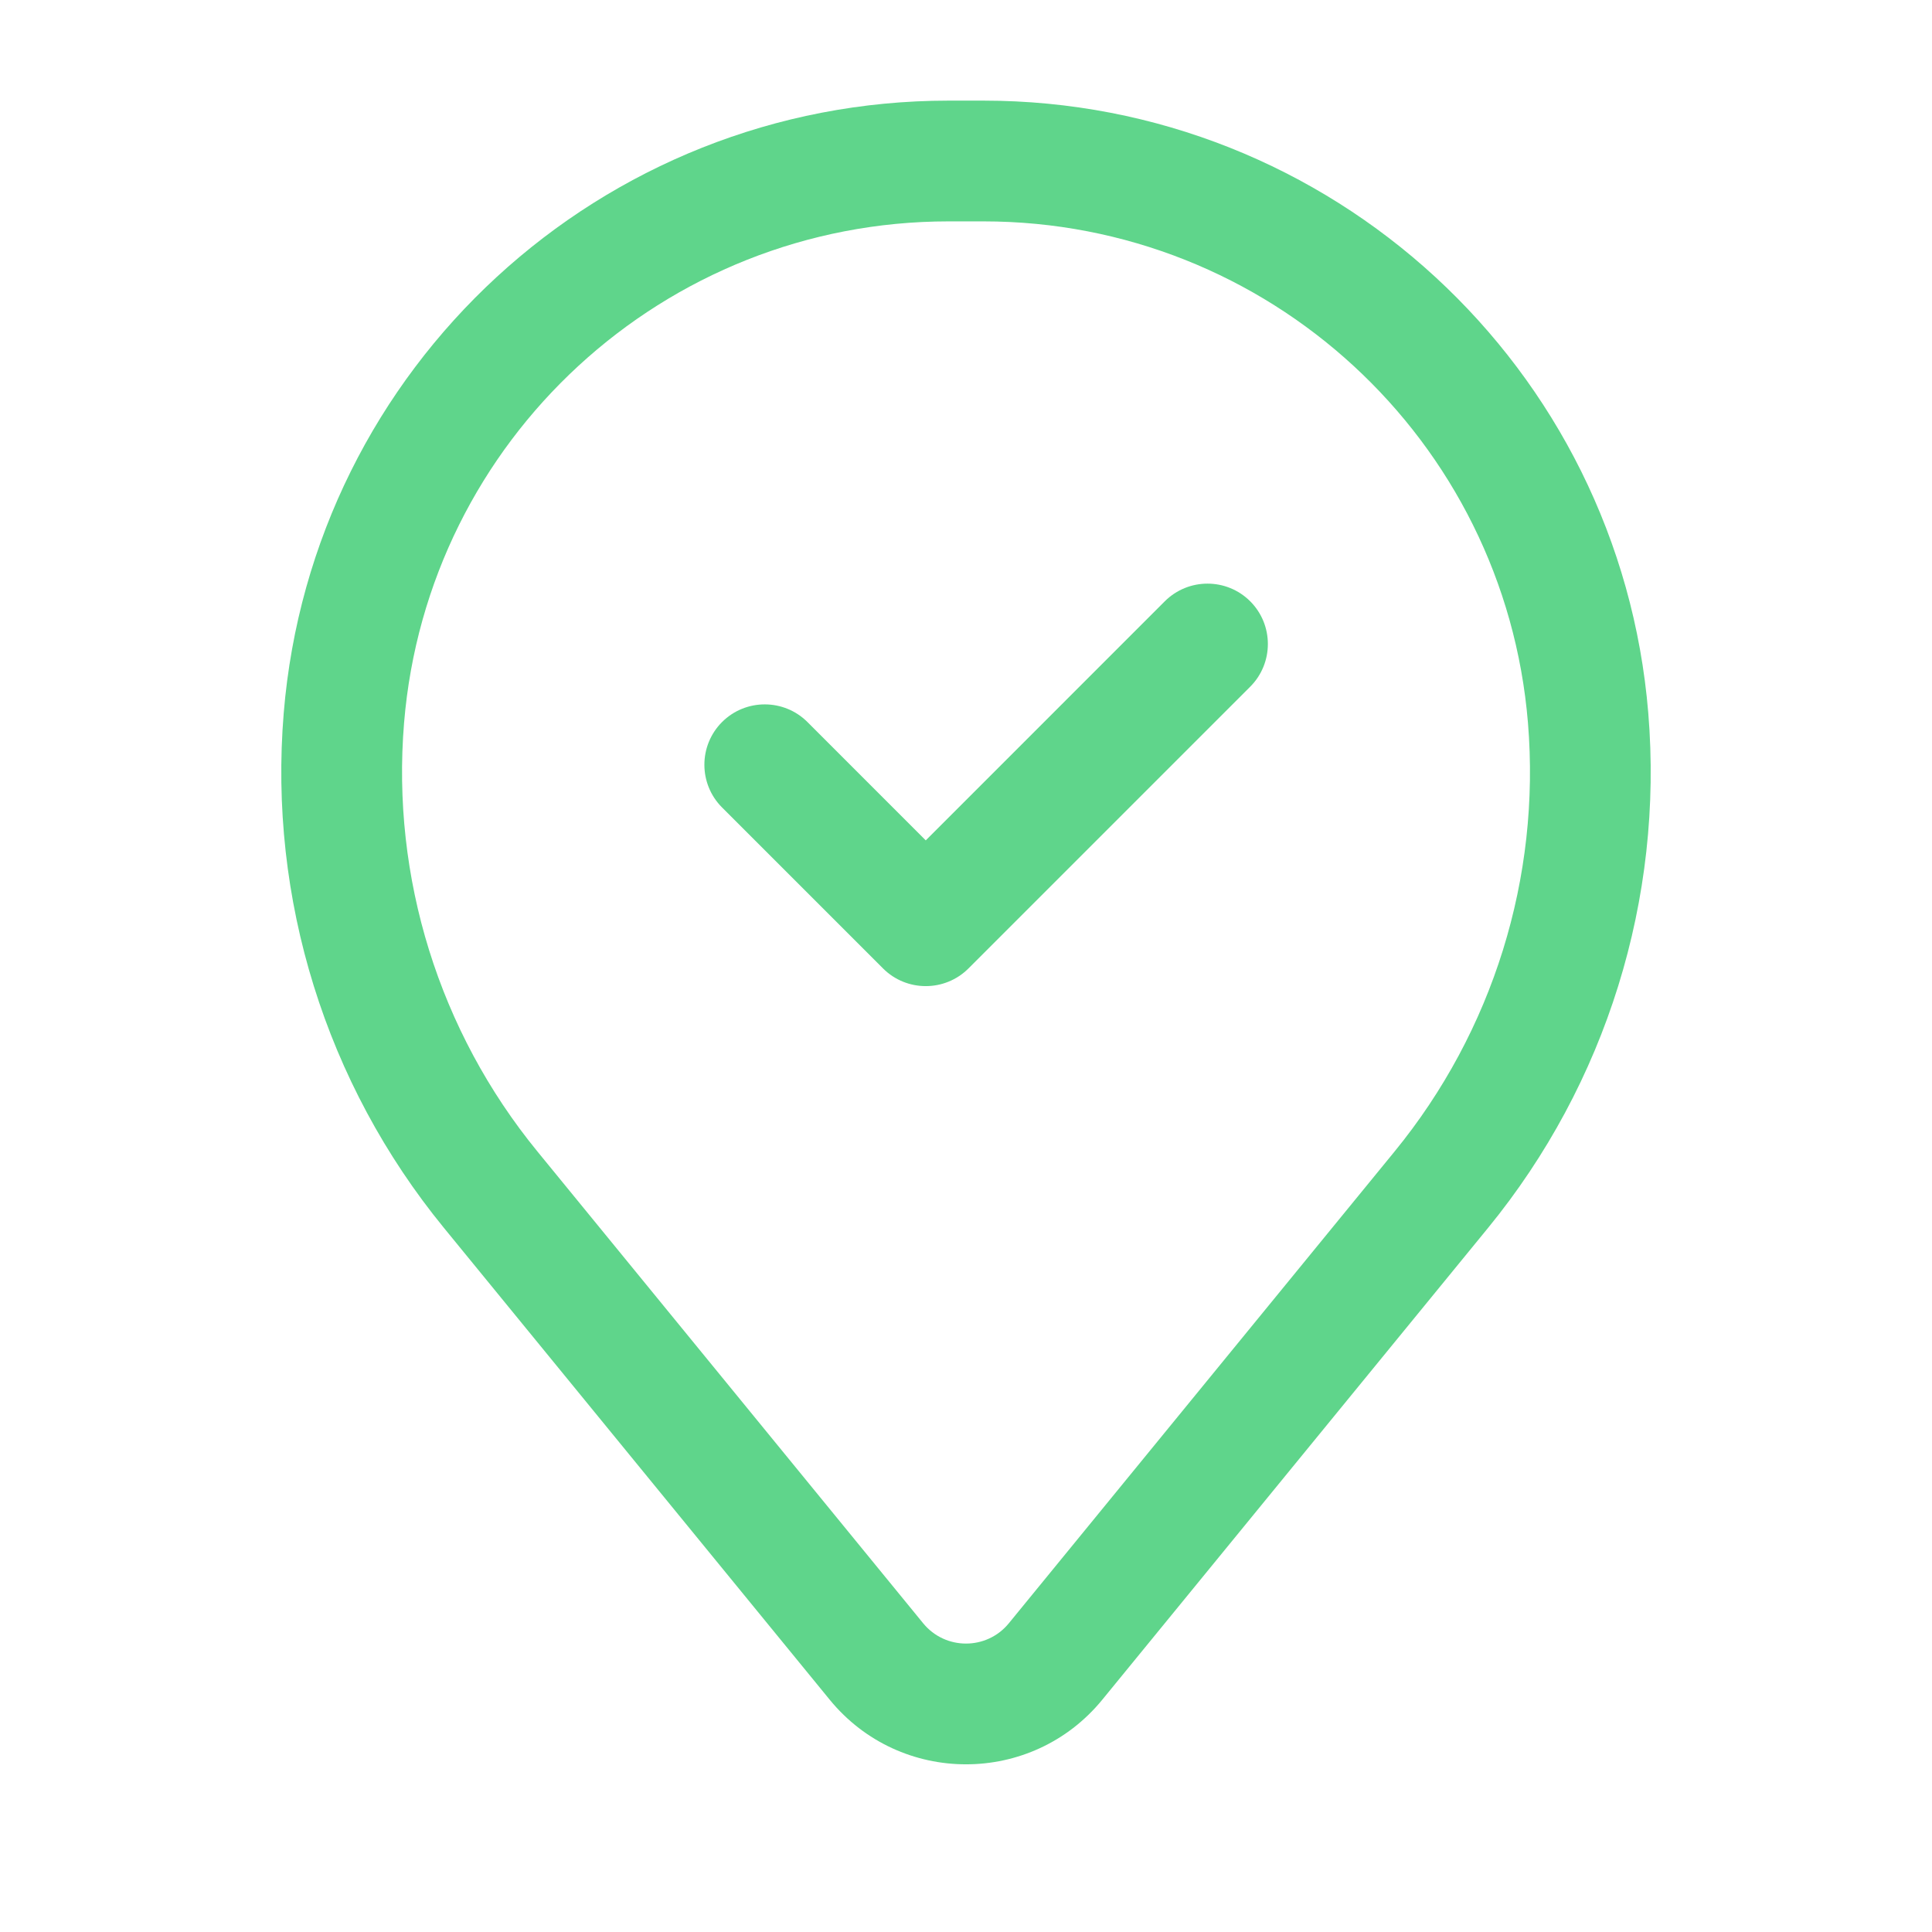 <svg width="48" height="48" viewBox="0 0 48 48" fill="none" xmlns="http://www.w3.org/2000/svg">
<path fill-rule="evenodd" clip-rule="evenodd" d="M31.061 14.939C31.646 15.525 31.646 16.475 31.061 17.061L24.061 24.061C23.475 24.646 22.525 24.646 21.939 24.061L17.939 20.061C17.354 19.475 17.354 18.525 17.939 17.939C18.525 17.354 19.475 17.354 20.061 17.939L23 20.879L28.939 14.939C29.525 14.354 30.475 14.354 31.061 14.939Z" fill="#5FD58B"/>
<path fill-rule="evenodd" clip-rule="evenodd" d="M7.049 17.714C7.757 9.116 14.942 2.5 23.568 2.5H24.432C33.058 2.5 40.243 9.116 40.951 17.714C41.332 22.332 39.905 26.918 36.972 30.505L27.386 42.229C25.636 44.369 22.364 44.369 20.614 42.229L11.028 30.505C8.095 26.918 6.668 22.332 7.049 17.714ZM23.568 5.5C16.503 5.5 10.619 10.919 10.039 17.96C9.722 21.804 10.909 25.62 13.35 28.606L22.936 40.33C23.486 41.002 24.514 41.002 25.064 40.33L34.65 28.606C37.091 25.62 38.278 21.804 37.962 17.96C37.381 10.919 31.497 5.5 24.432 5.5H23.568Z" fill="#5FD58B"/>
</svg>
